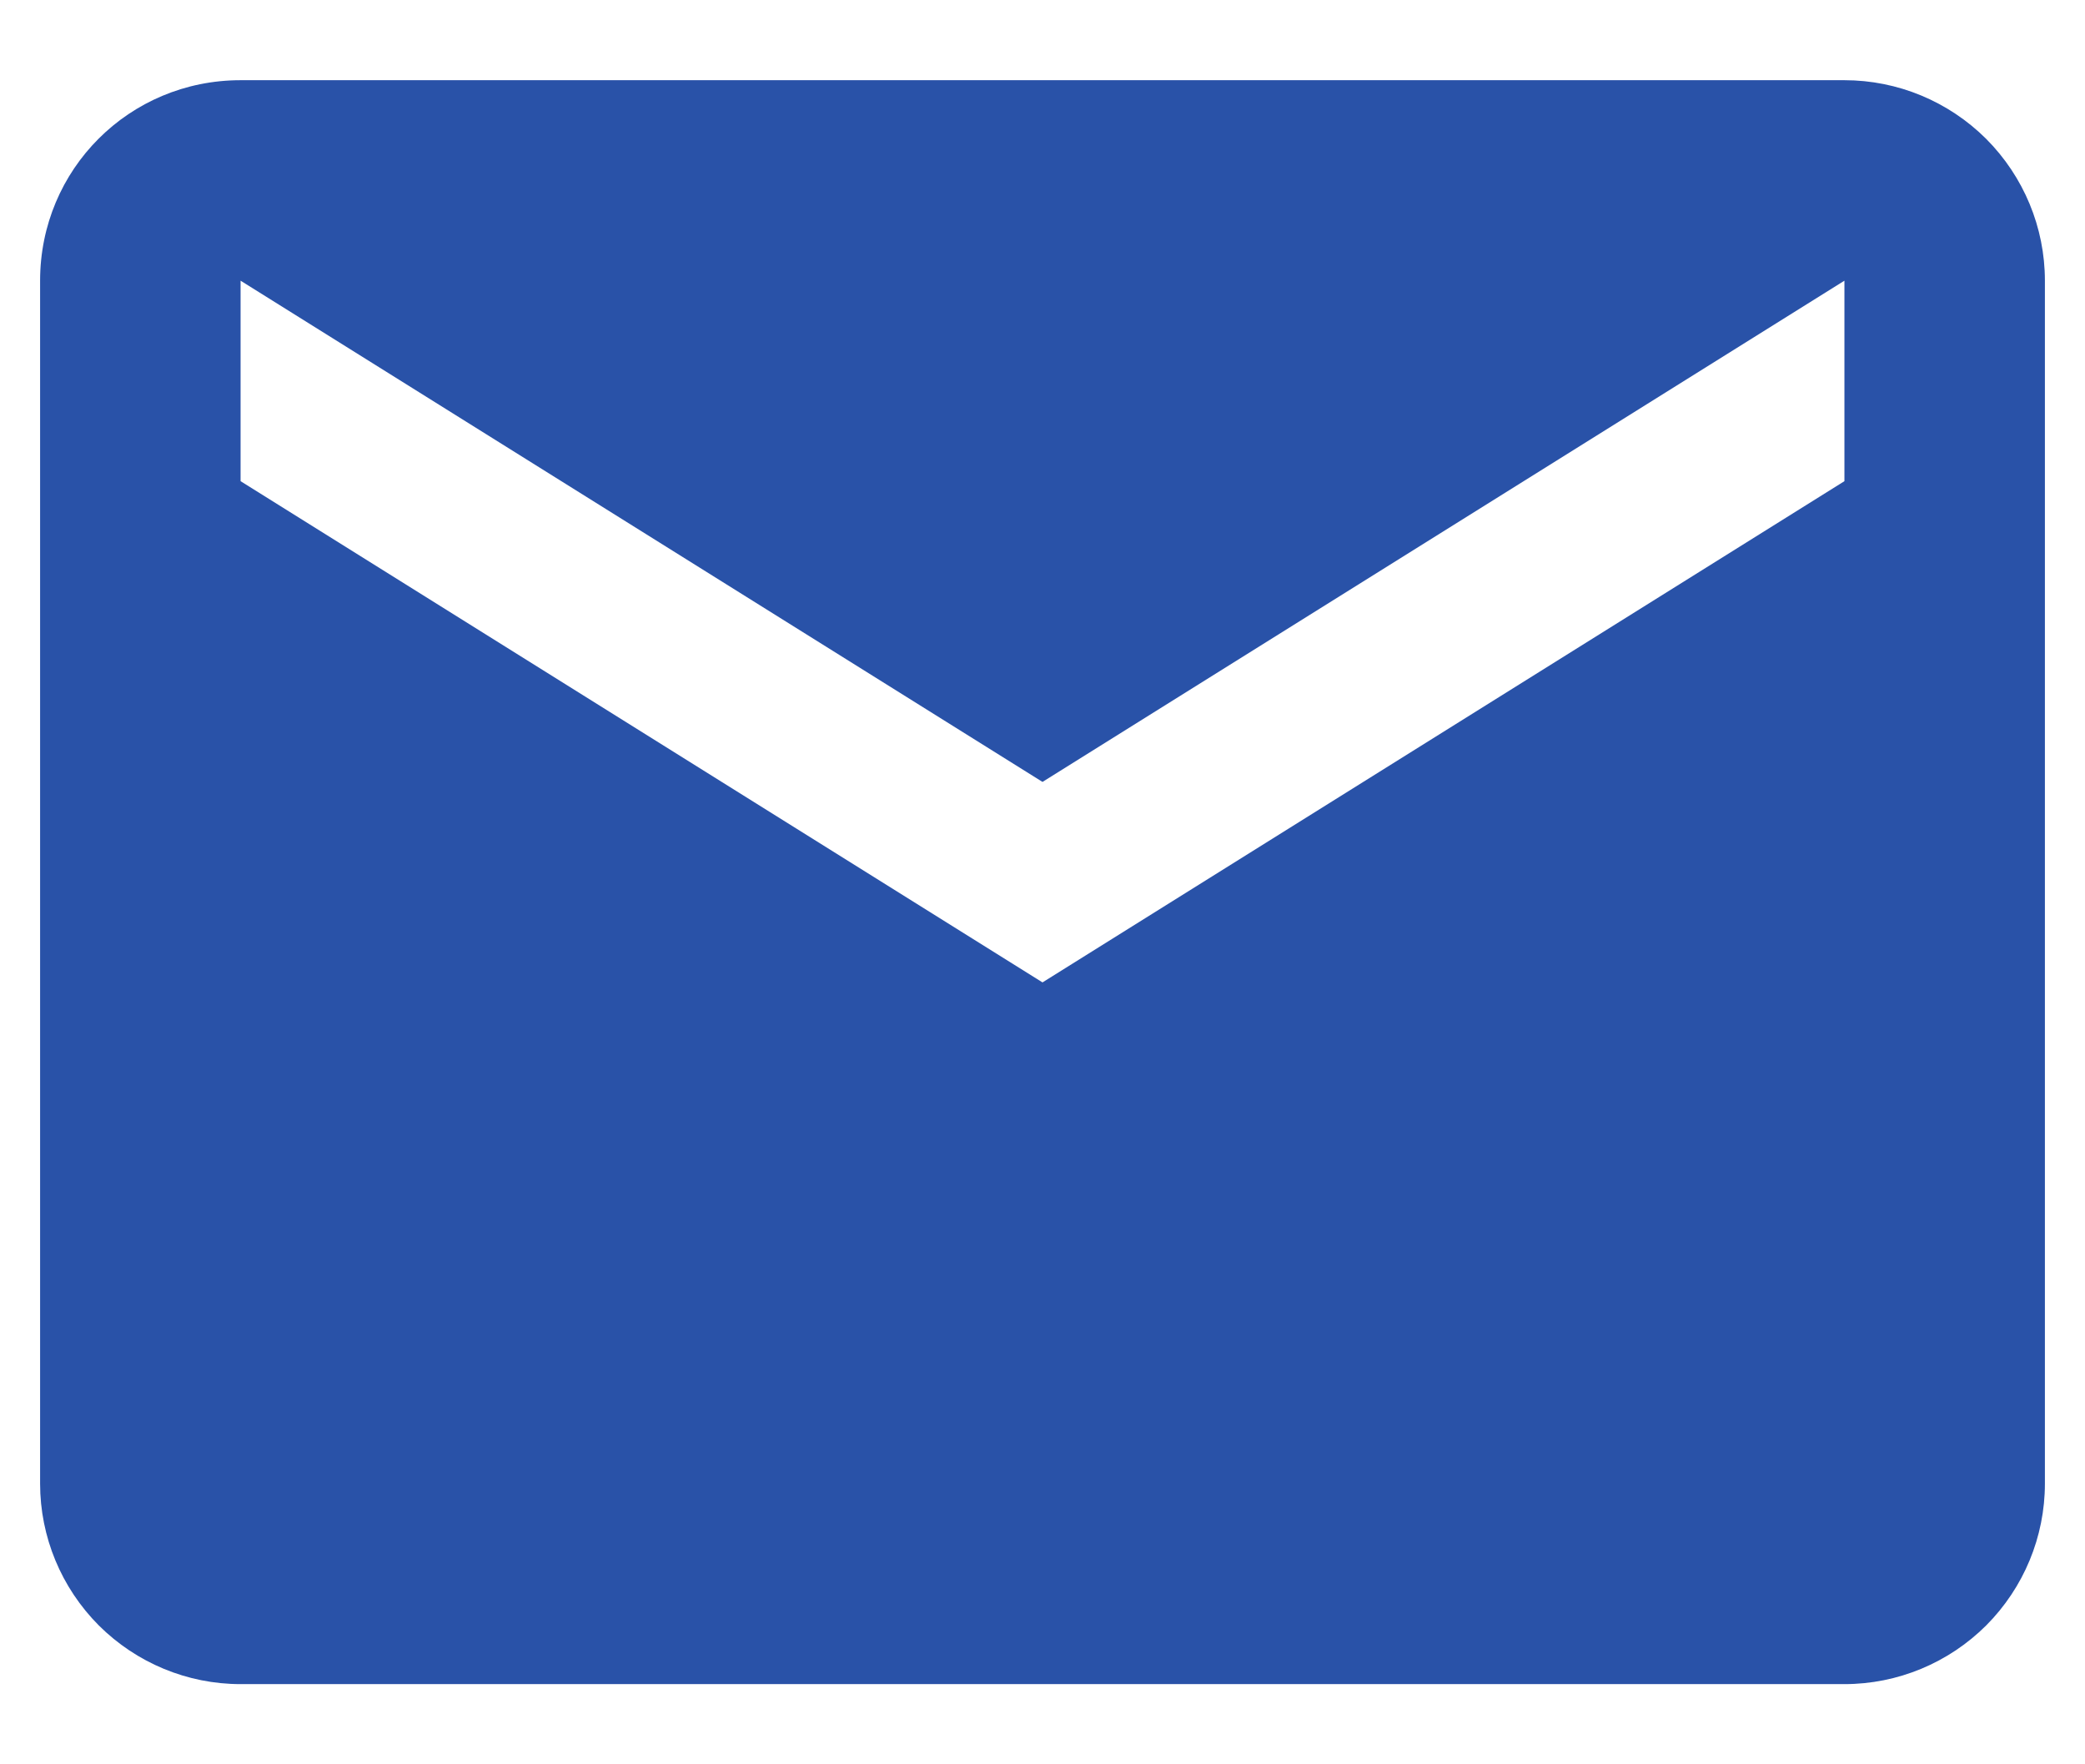 <svg width="13" height="11" viewBox="0 0 13 11" fill="none" xmlns="http://www.w3.org/2000/svg">
<path d="M11.5 3L6.5 6.125L1.5 3V1.75L6.5 4.875L11.5 1.75V3ZM11.5 0.5H1.5C0.806 0.5 0.25 1.056 0.25 1.75V9.25C0.25 9.582 0.382 9.899 0.616 10.134C0.851 10.368 1.168 10.5 1.5 10.5H11.5C11.832 10.5 12.149 10.368 12.384 10.134C12.618 9.899 12.75 9.582 12.75 9.25V1.75C12.75 1.418 12.618 1.101 12.384 0.866C12.149 0.632 11.832 0.5 11.5 0.5Z" fill="#2952A8"/>
</svg>

